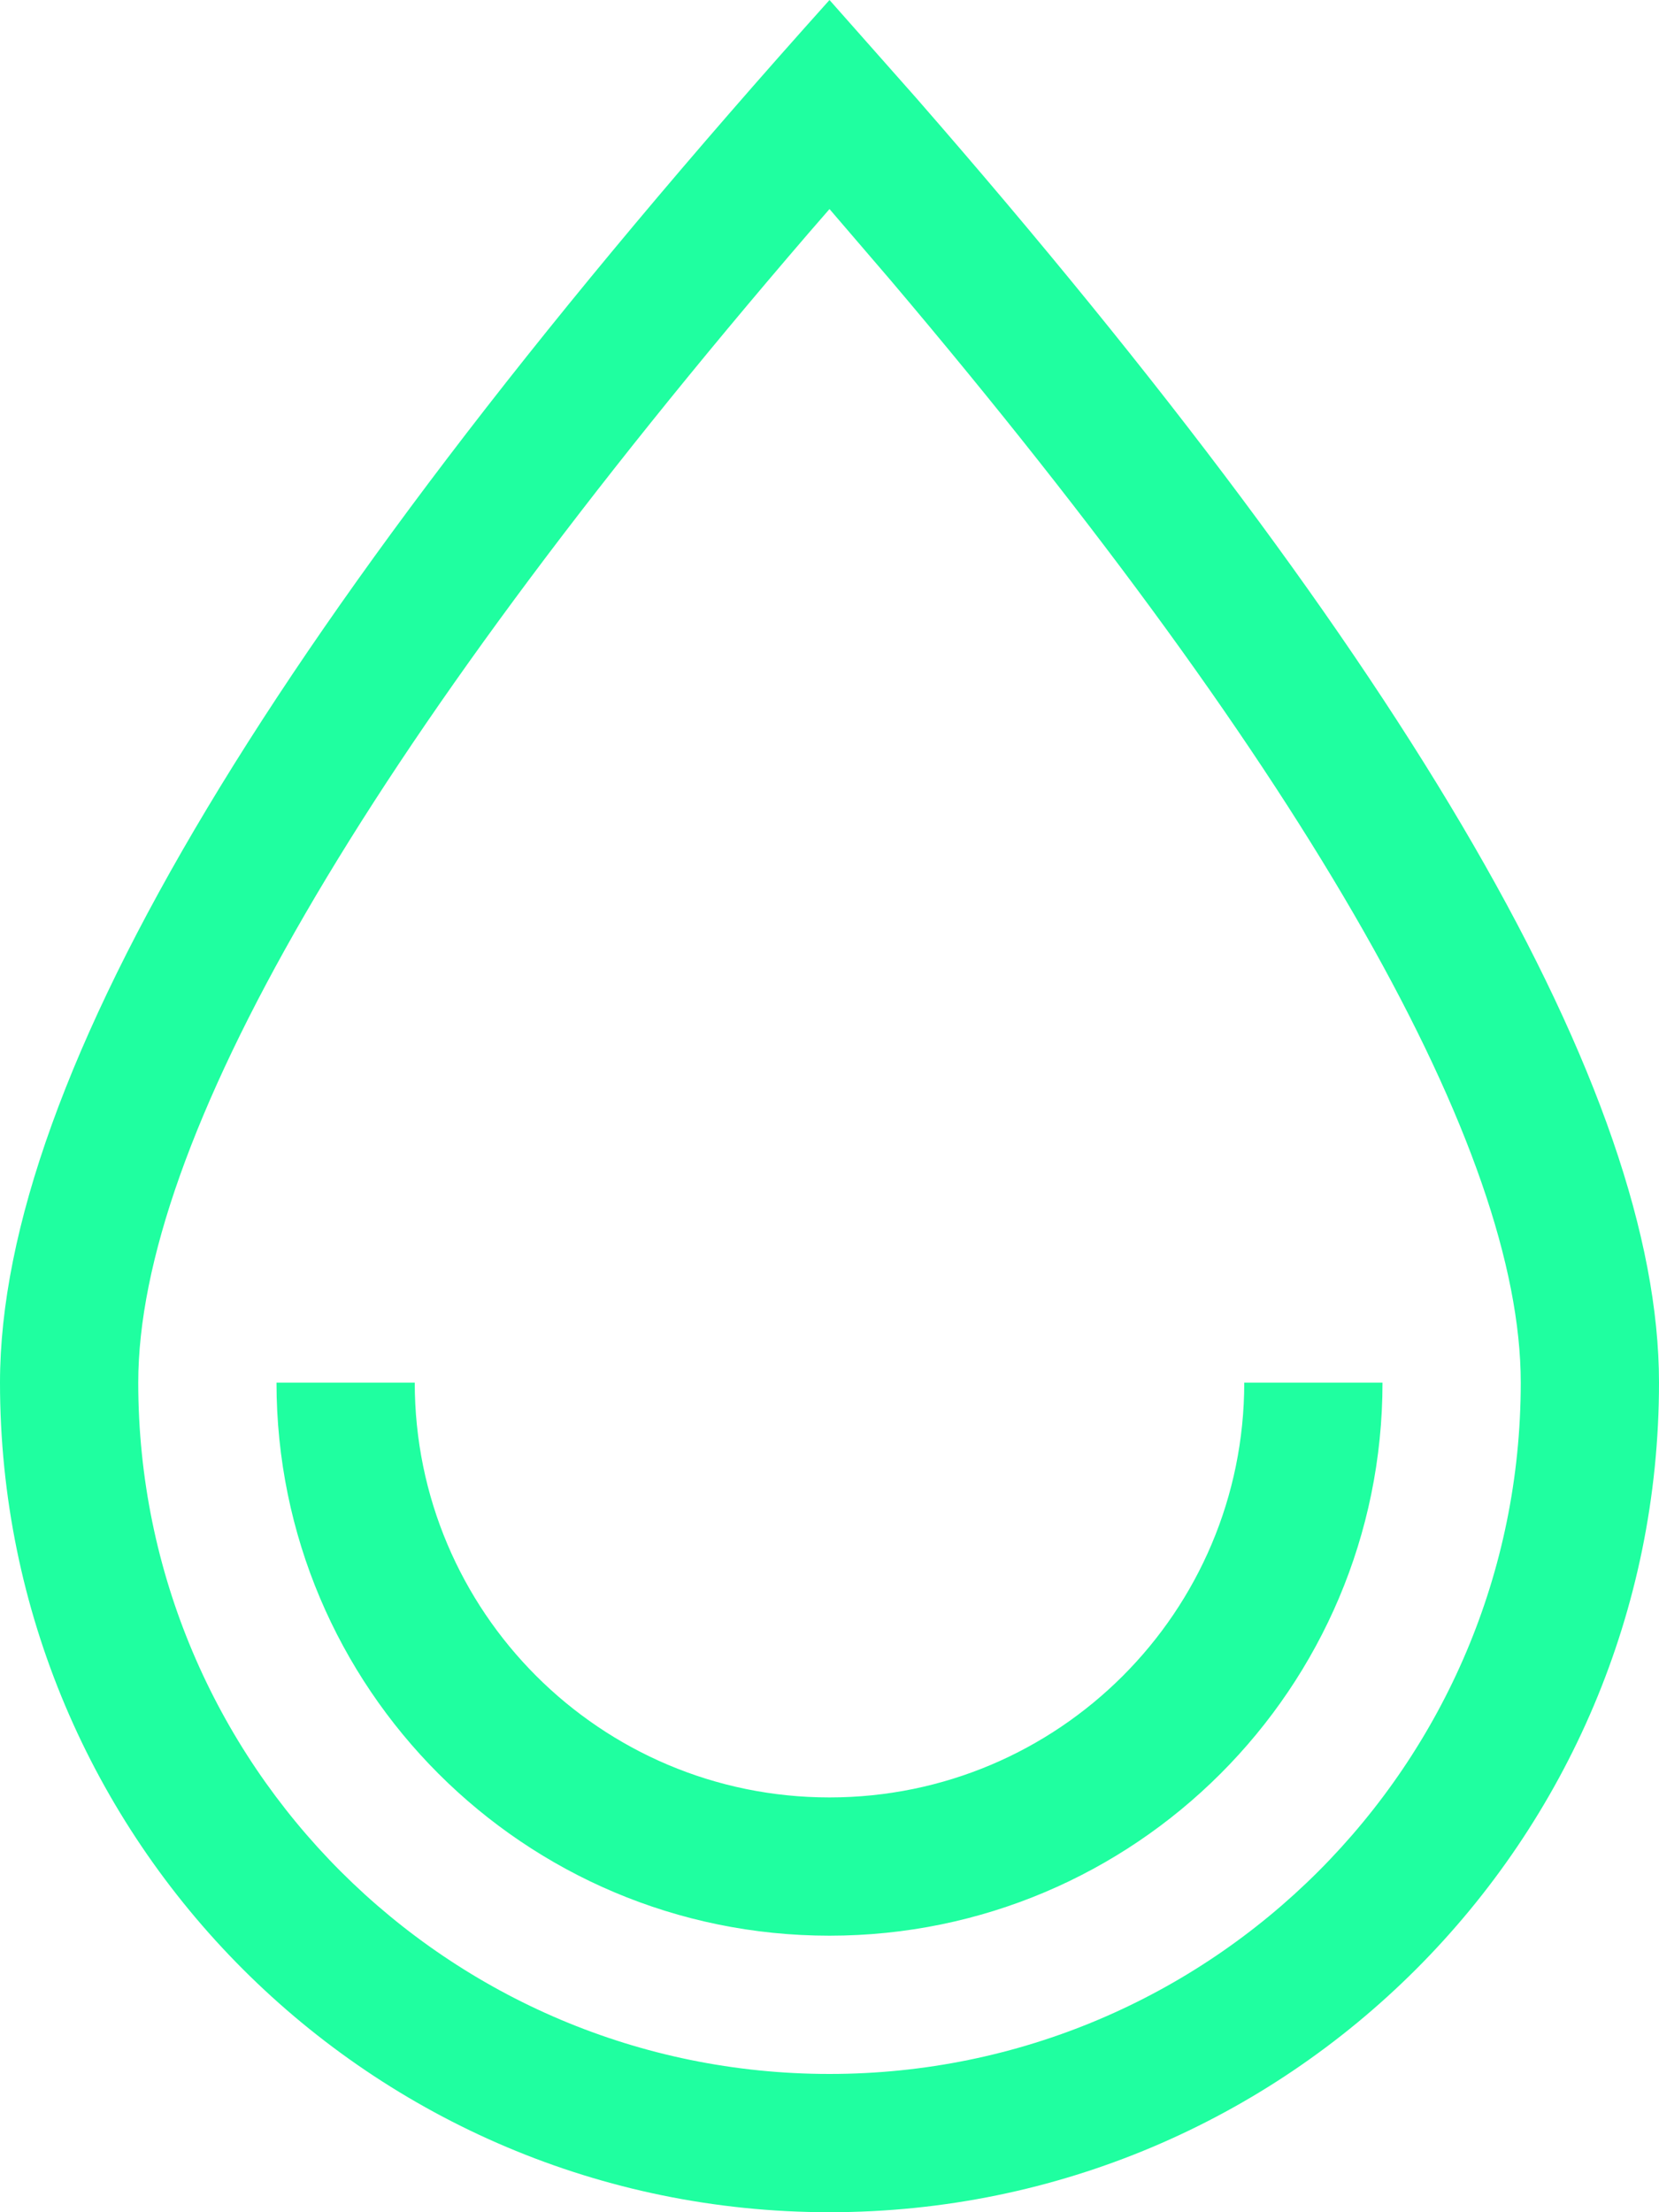 <?xml version="1.0" encoding="UTF-8"?>
<svg width="12px" height="16px" viewBox="0 0 12 16" version="1.1" xmlns="http://www.w3.org/2000/svg" xmlns:xlink="http://www.w3.org/1999/xlink">
    <!-- Generator: Sketch 60 (88103) - https://sketch.com -->
    <title>湿度</title>
    <desc>Created with Sketch.</desc>
    <g id="场区设备概览" stroke="none" stroke-width="1" fill="none" fill-rule="evenodd">
        <g id="场区设备概览备份" transform="translate(-1079, -130)" fill="#1FFFA0" fill-rule="nonzero">
            <path d="M1085,130 L1085.631,130.713 C1089.21,134.815 1091,137.91 1091,140 C1091,143.314 1088.314,146 1085,146 C1081.686,146 1079,143.314 1079,140 C1079,137.791 1081,134.458 1085,130 Z M1085.442,132.027 L1085,131.512 L1084.848,131.687 C1081.606,135.455 1080,138.272 1080,140 C1080,142.761 1082.239,145 1085,145 C1087.761,145 1090,142.761 1090,140 C1090,138.325 1088.489,135.625 1085.442,132.027 Z M1082,140 C1082,141.657 1083.343,143 1085,143 C1086.657,143 1088,141.657 1088,140 L1089,140 C1089,142.209 1087.209,144 1085,144 C1082.791,144 1081,142.209 1081,140 L1082,140 Z" id="湿度"></path>
        </g>
    </g>
</svg>
